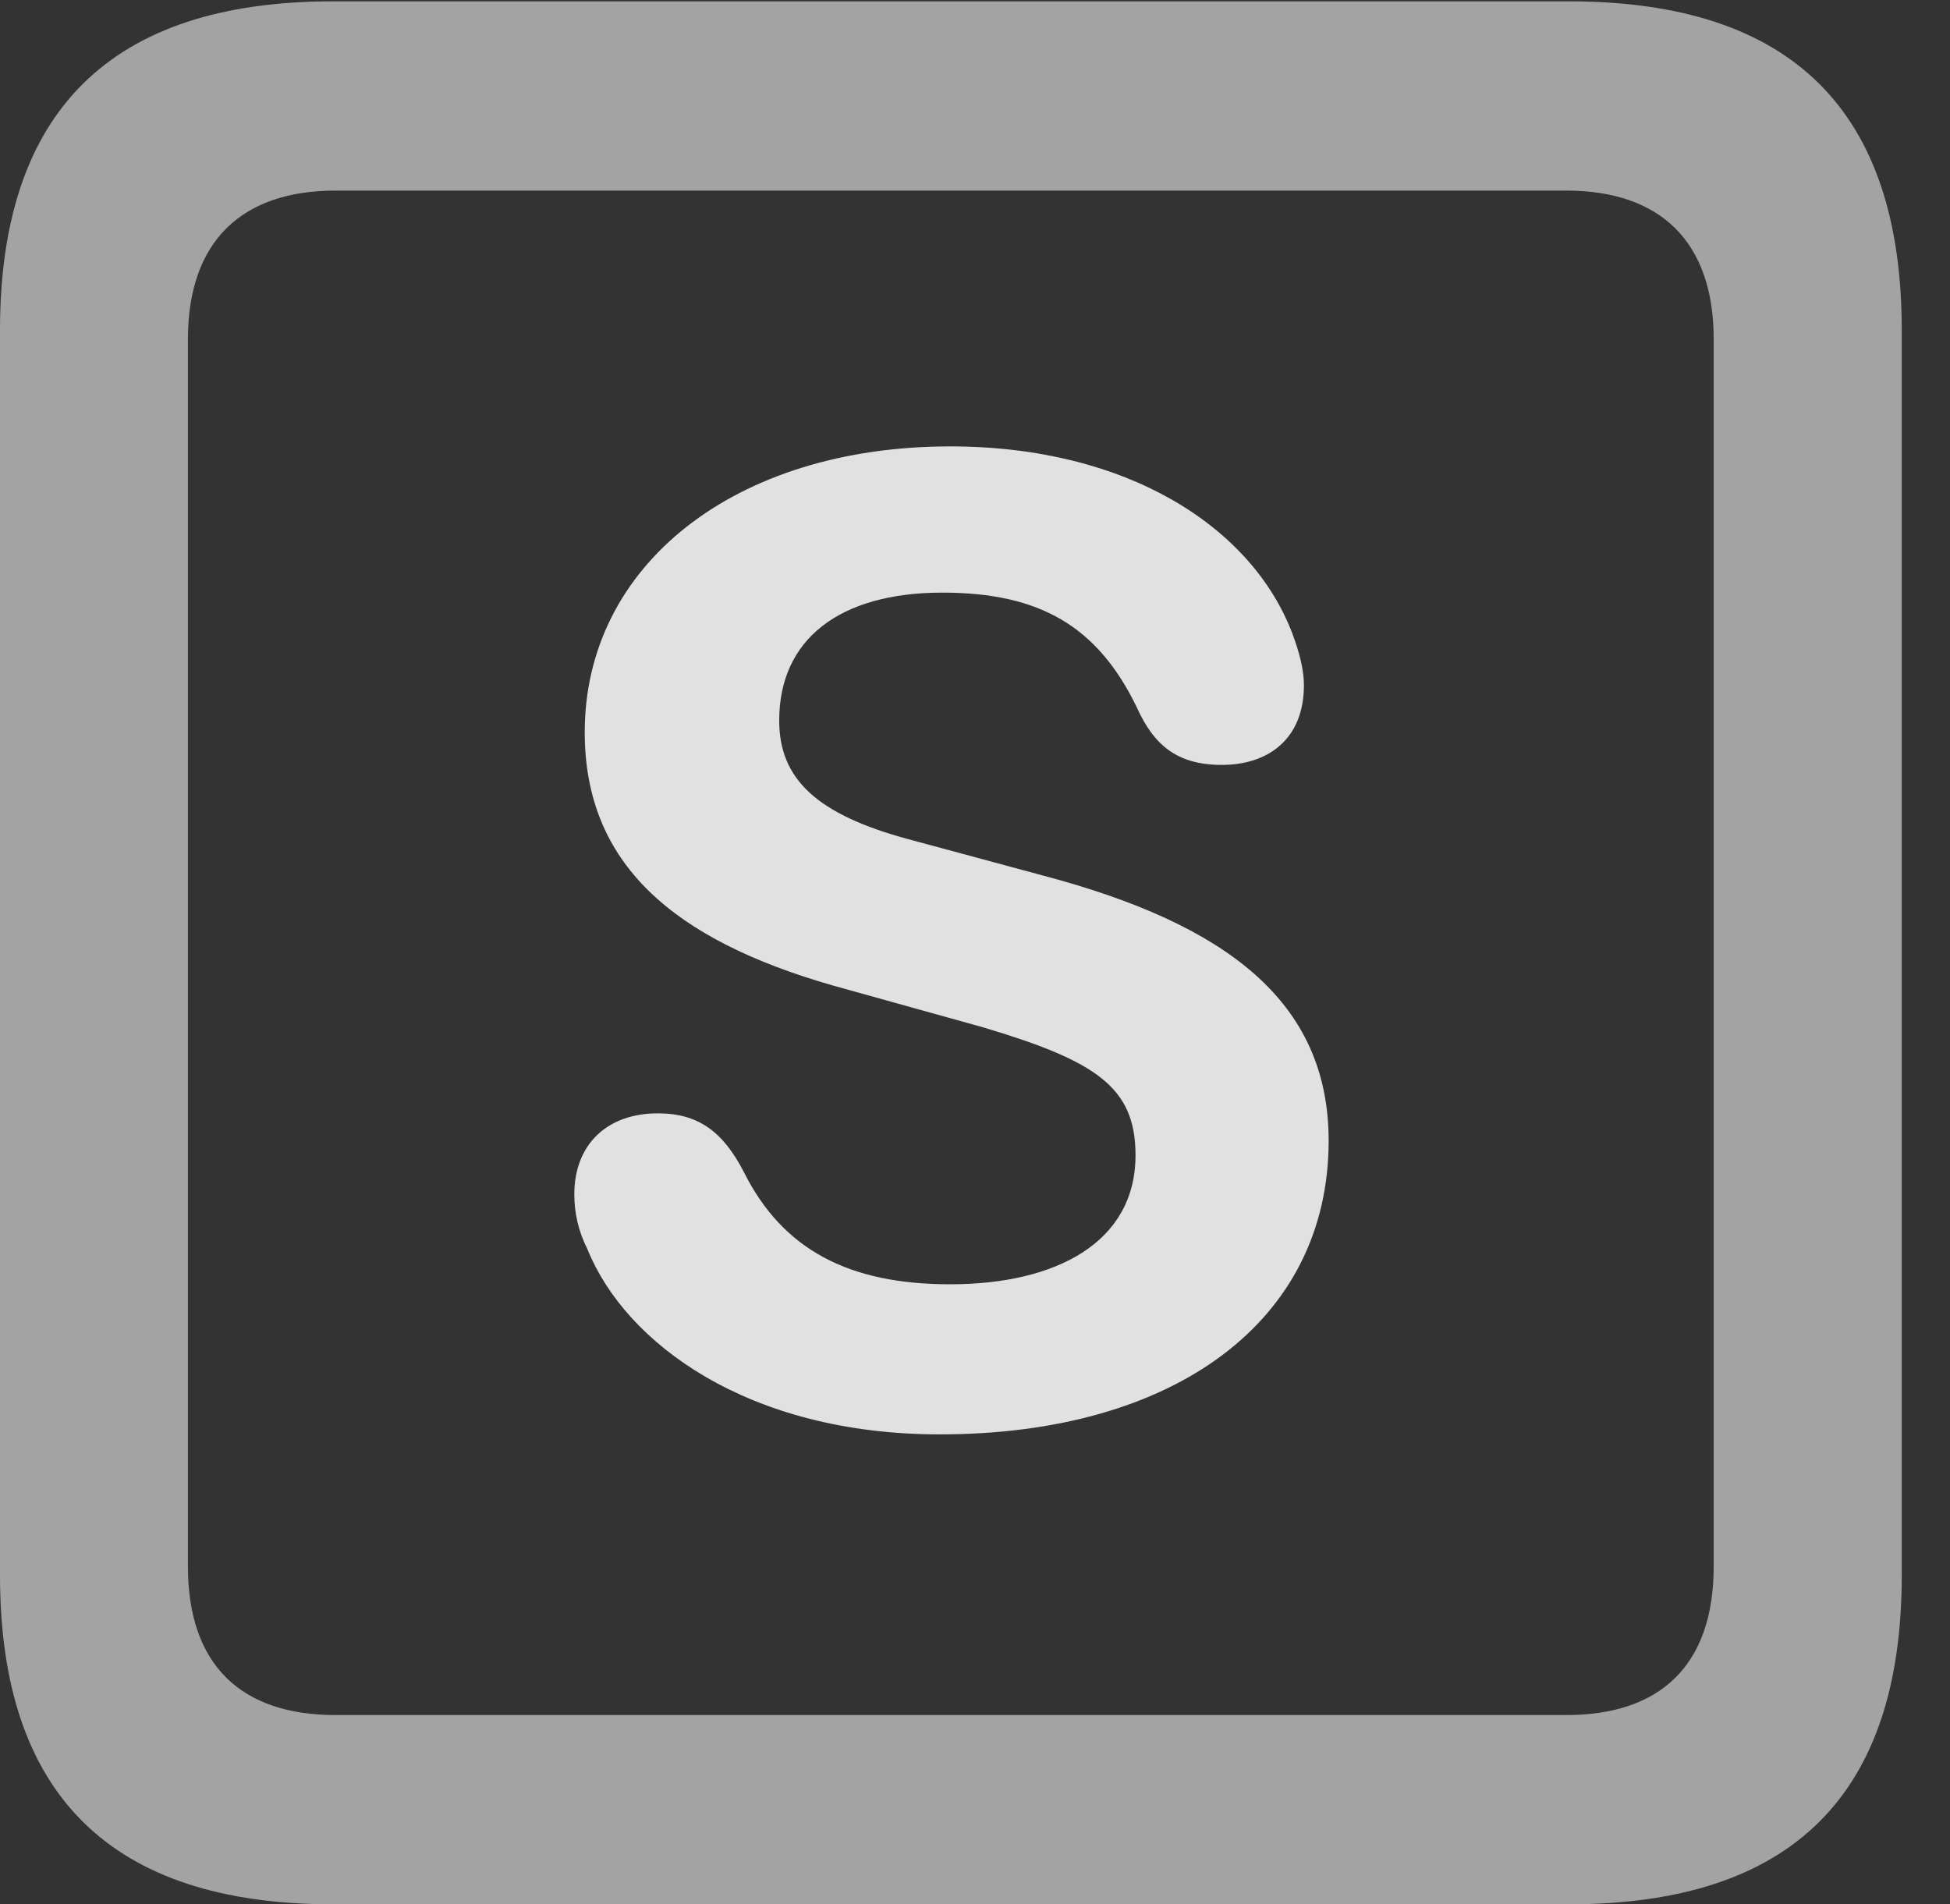 <?xml version="1.0" encoding="UTF-8"?>
<!--Generator: Apple Native CoreSVG 232.5-->
<!DOCTYPE svg
PUBLIC "-//W3C//DTD SVG 1.1//EN"
       "http://www.w3.org/Graphics/SVG/1.1/DTD/svg11.dtd">
<svg version="1.1" xmlns="http://www.w3.org/2000/svg" xmlns:xlink="http://www.w3.org/1999/xlink" width="14.59" height="14.248">
 <rect width="100%" height="100%" fill="#333333" stroke="none"/>
 <g>
  <rect height="14.248" opacity="0" width="14.59" x="0" y="0"/>
  <path d="M2.49 14.248L11.738 14.248C13.408 14.248 14.229 13.428 14.229 11.787L14.229 2.471C14.229 0.83 13.408 0.01 11.738 0.01L2.49 0.01C0.83 0.01 0 0.83 0 2.471L0 11.787C0 13.428 0.83 14.248 2.49 14.248ZM2.51 12.832C1.807 12.832 1.406 12.461 1.406 11.719L1.406 2.539C1.406 1.807 1.807 1.426 2.51 1.426L11.719 1.426C12.422 1.426 12.822 1.807 12.822 2.539L12.822 11.719C12.822 12.461 12.422 12.832 11.719 12.832Z" fill="#ffffff" fill-opacity="0.55"/>
  <path d="M7.031 10.732C8.789 10.732 9.941 9.883 9.941 8.535C9.941 7.49 9.17 6.914 7.812 6.553L6.797 6.279C6.113 6.094 5.83 5.83 5.83 5.391C5.83 4.785 6.279 4.434 7.051 4.434C7.783 4.434 8.213 4.688 8.506 5.293C8.633 5.576 8.809 5.723 9.141 5.723C9.492 5.723 9.756 5.527 9.756 5.127C9.756 5.02 9.727 4.893 9.668 4.736C9.365 3.945 8.438 3.34 7.109 3.34C5.498 3.34 4.375 4.229 4.375 5.479C4.375 6.465 5.039 7.031 6.23 7.373L7.354 7.686C8.203 7.939 8.496 8.135 8.496 8.643C8.496 9.297 7.9 9.609 7.109 9.609C6.357 9.609 5.859 9.355 5.566 8.77C5.41 8.467 5.225 8.33 4.922 8.33C4.541 8.33 4.297 8.564 4.297 8.936C4.297 9.072 4.326 9.209 4.395 9.346C4.678 10.049 5.596 10.732 7.031 10.732Z" fill="#ffffff" fill-opacity="0.85"/>
 </g>
</svg>
